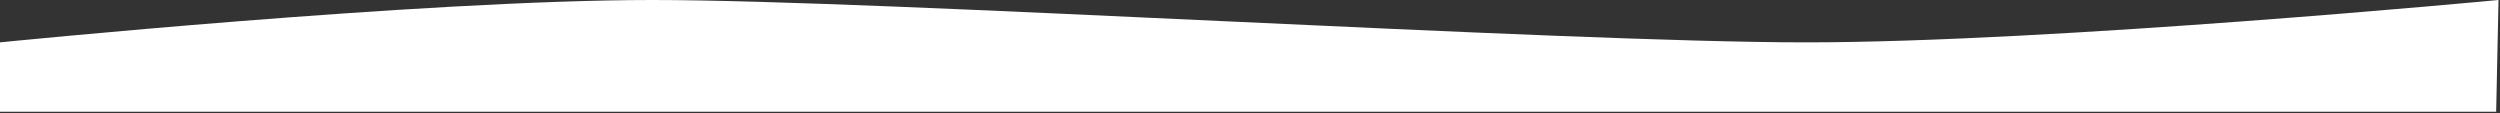 <?xml version="1.0" encoding="UTF-8"?>
<svg width="1283px" height="58px" viewBox="0 0 1283 58" version="1.1" xmlns="http://www.w3.org/2000/svg" xmlns:xlink="http://www.w3.org/1999/xlink">
    <rect x="0" y="0" width="1283" height="58" fill="#333333" stroke="none"/>
    <!-- Generator: Sketch 43.1 (39012) - http://www.bohemiancoding.com/sketch -->
    <title>Path 2 Copy 2</title>
    <desc>Created with Sketch.</desc>
    <defs></defs>
    <g id="Symbols" stroke="none" stroke-width="1" fill="none" fill-rule="evenodd">
        <g id="Footer_Desktop" transform="translate(0, -2)" fill="#FFFFFF">
            <g id="Group-2">
                <path d="M0,23.742 C0,23.742 216.25,2 334.828,2 C453.406,2 800.477,23.742 926.942,23.742 C1053.407,23.742 1282.239,2 1282.239,2 L1281.032,59.332 L0,59.332 L0,23.742 Z" id="Path-2-Copy-2"></path>
            </g>
        </g>
    </g>
</svg>